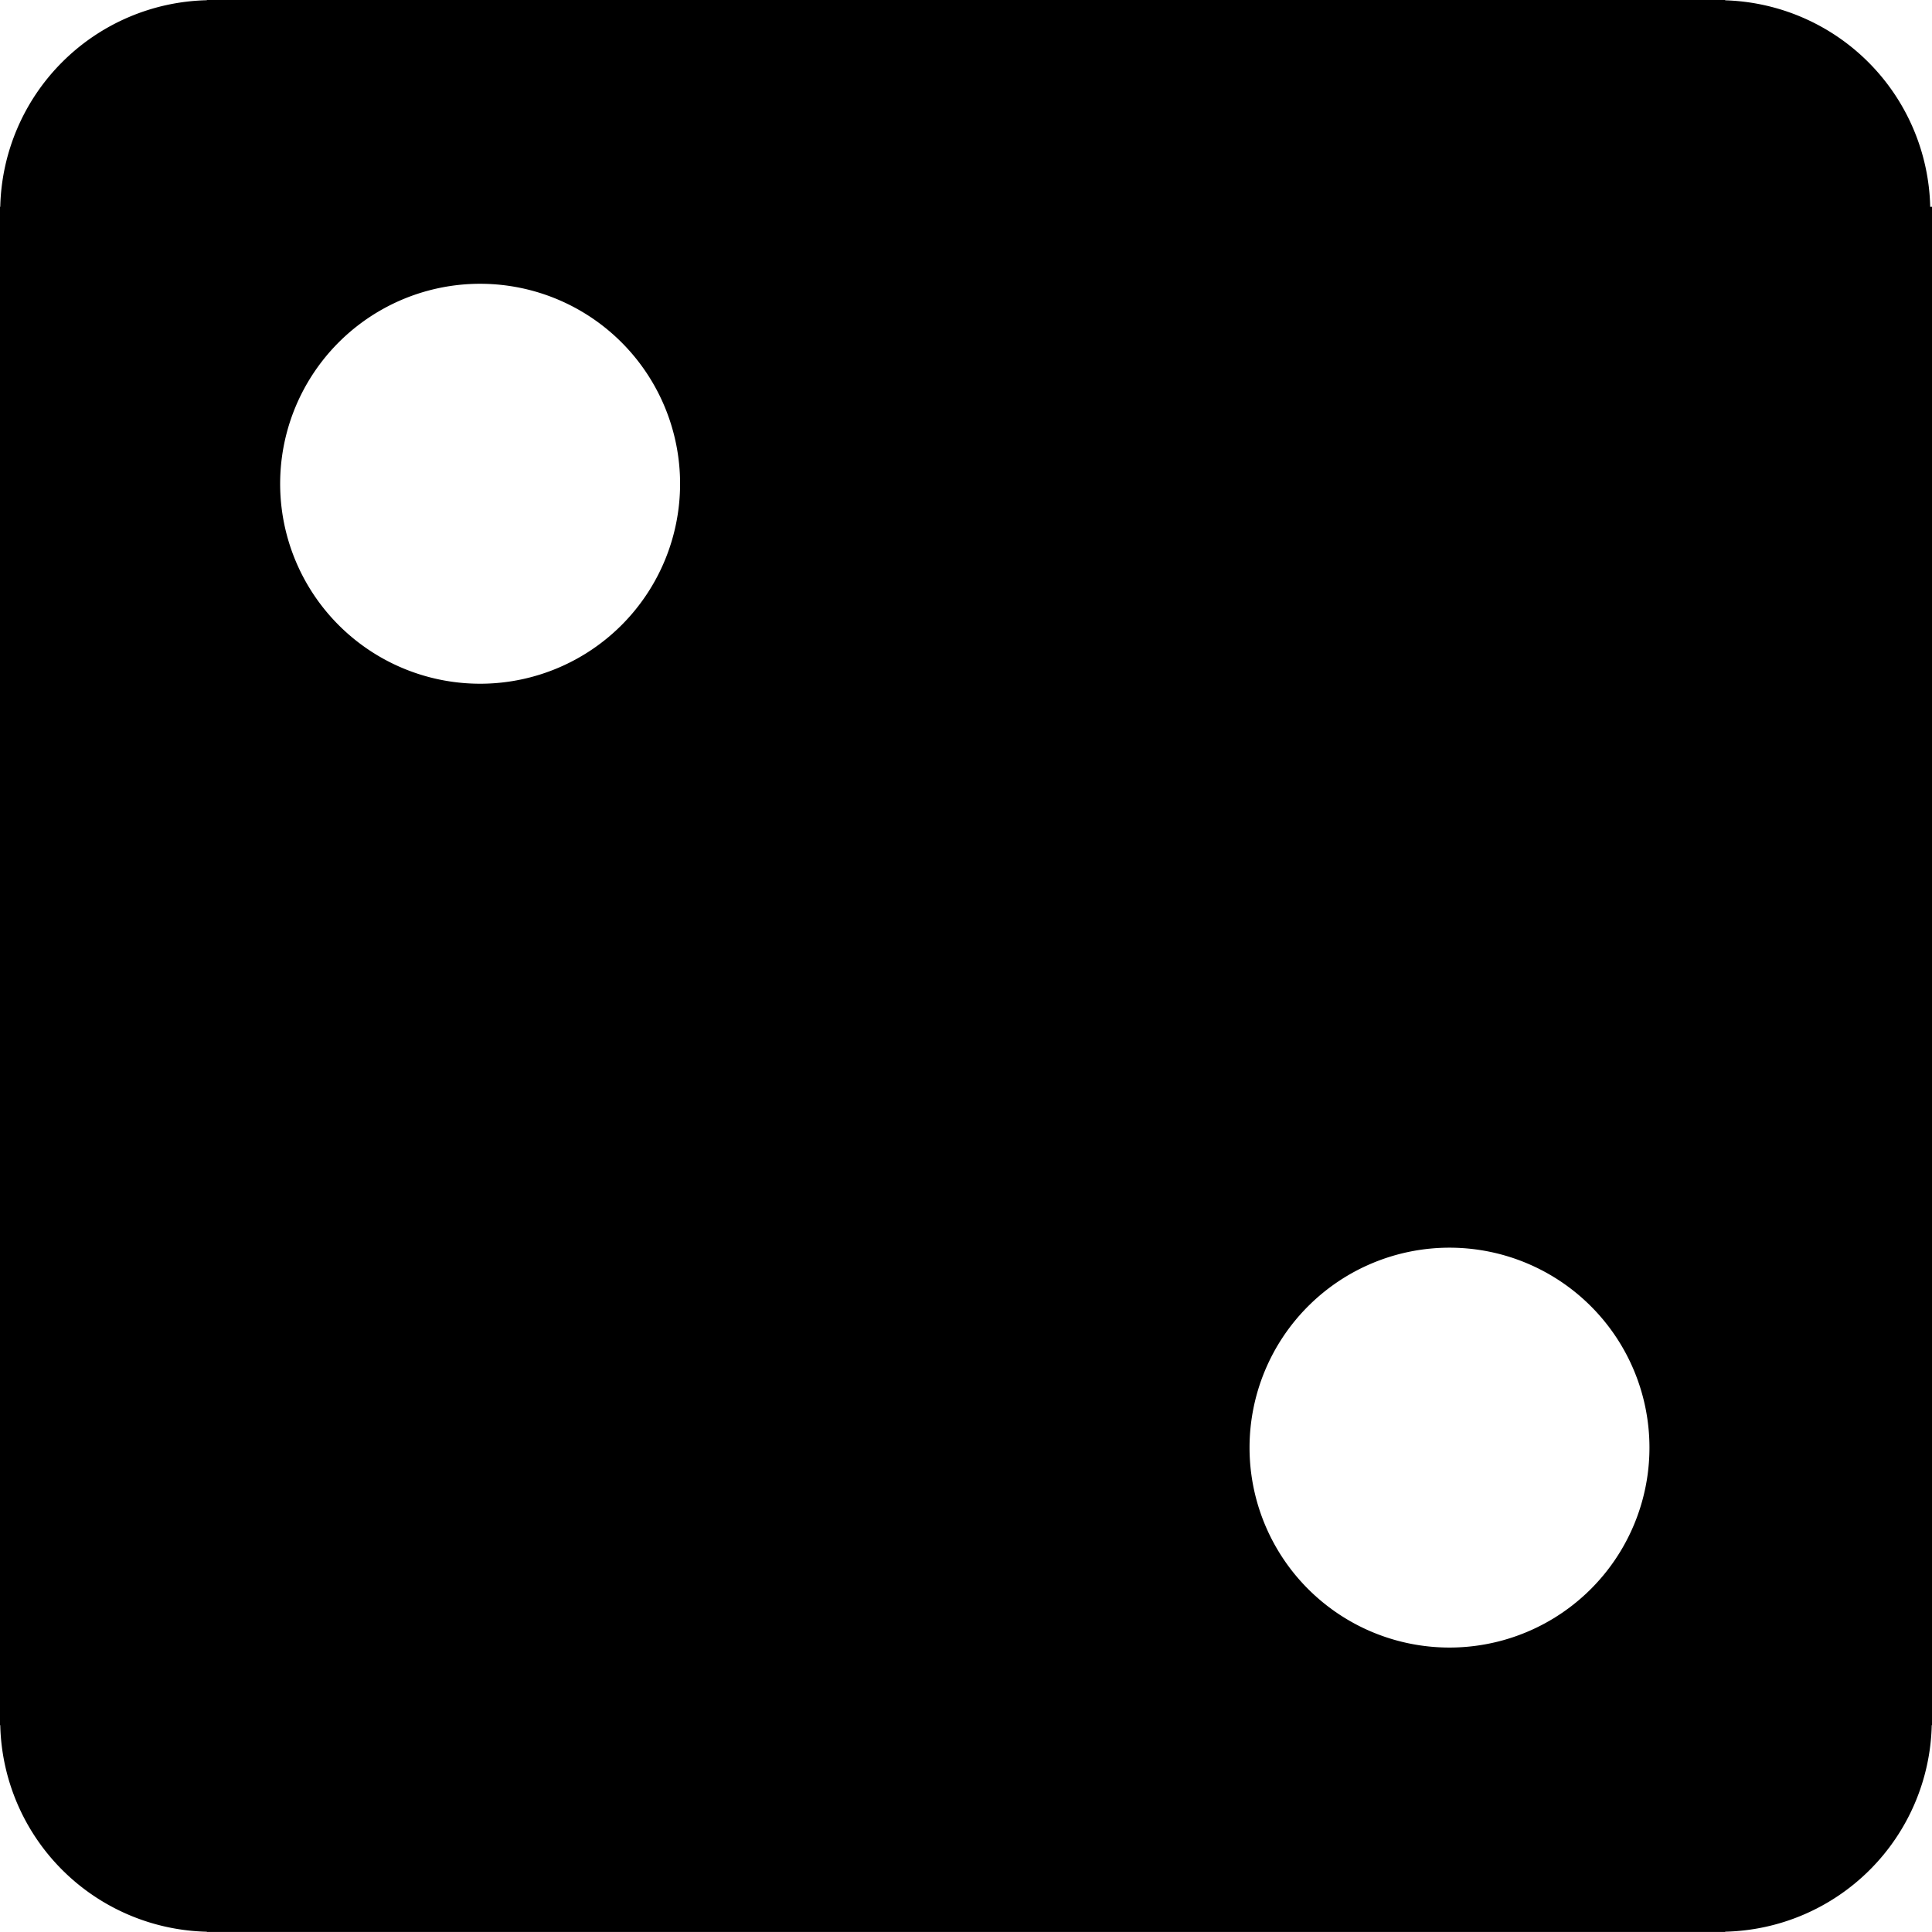 <svg xmlns="http://www.w3.org/2000/svg" viewBox="0 0 67.968 67.966"><path d="M67.905 7.275A7.44 7.44 0 0 0 60.692.011V0H7.276v.008A7.443 7.443 0 0 0 .009 7.275H0v53.416h.009a7.44 7.44 0 0 0 7.267 7.267v.008h53.416v-.009a7.44 7.44 0 0 0 7.267-7.267h.009V7.275h-.063zM16.974 24.053a7.035 7.035 0 1 1 .001-14.069 7.035 7.035 0 0 1-.001 14.069zm34.019 33.908a7.033 7.033 0 0 1-7.034-7.033 7.034 7.034 0 1 1 14.069 0 7.034 7.034 0 0 1-7.035 7.033z"/></svg>